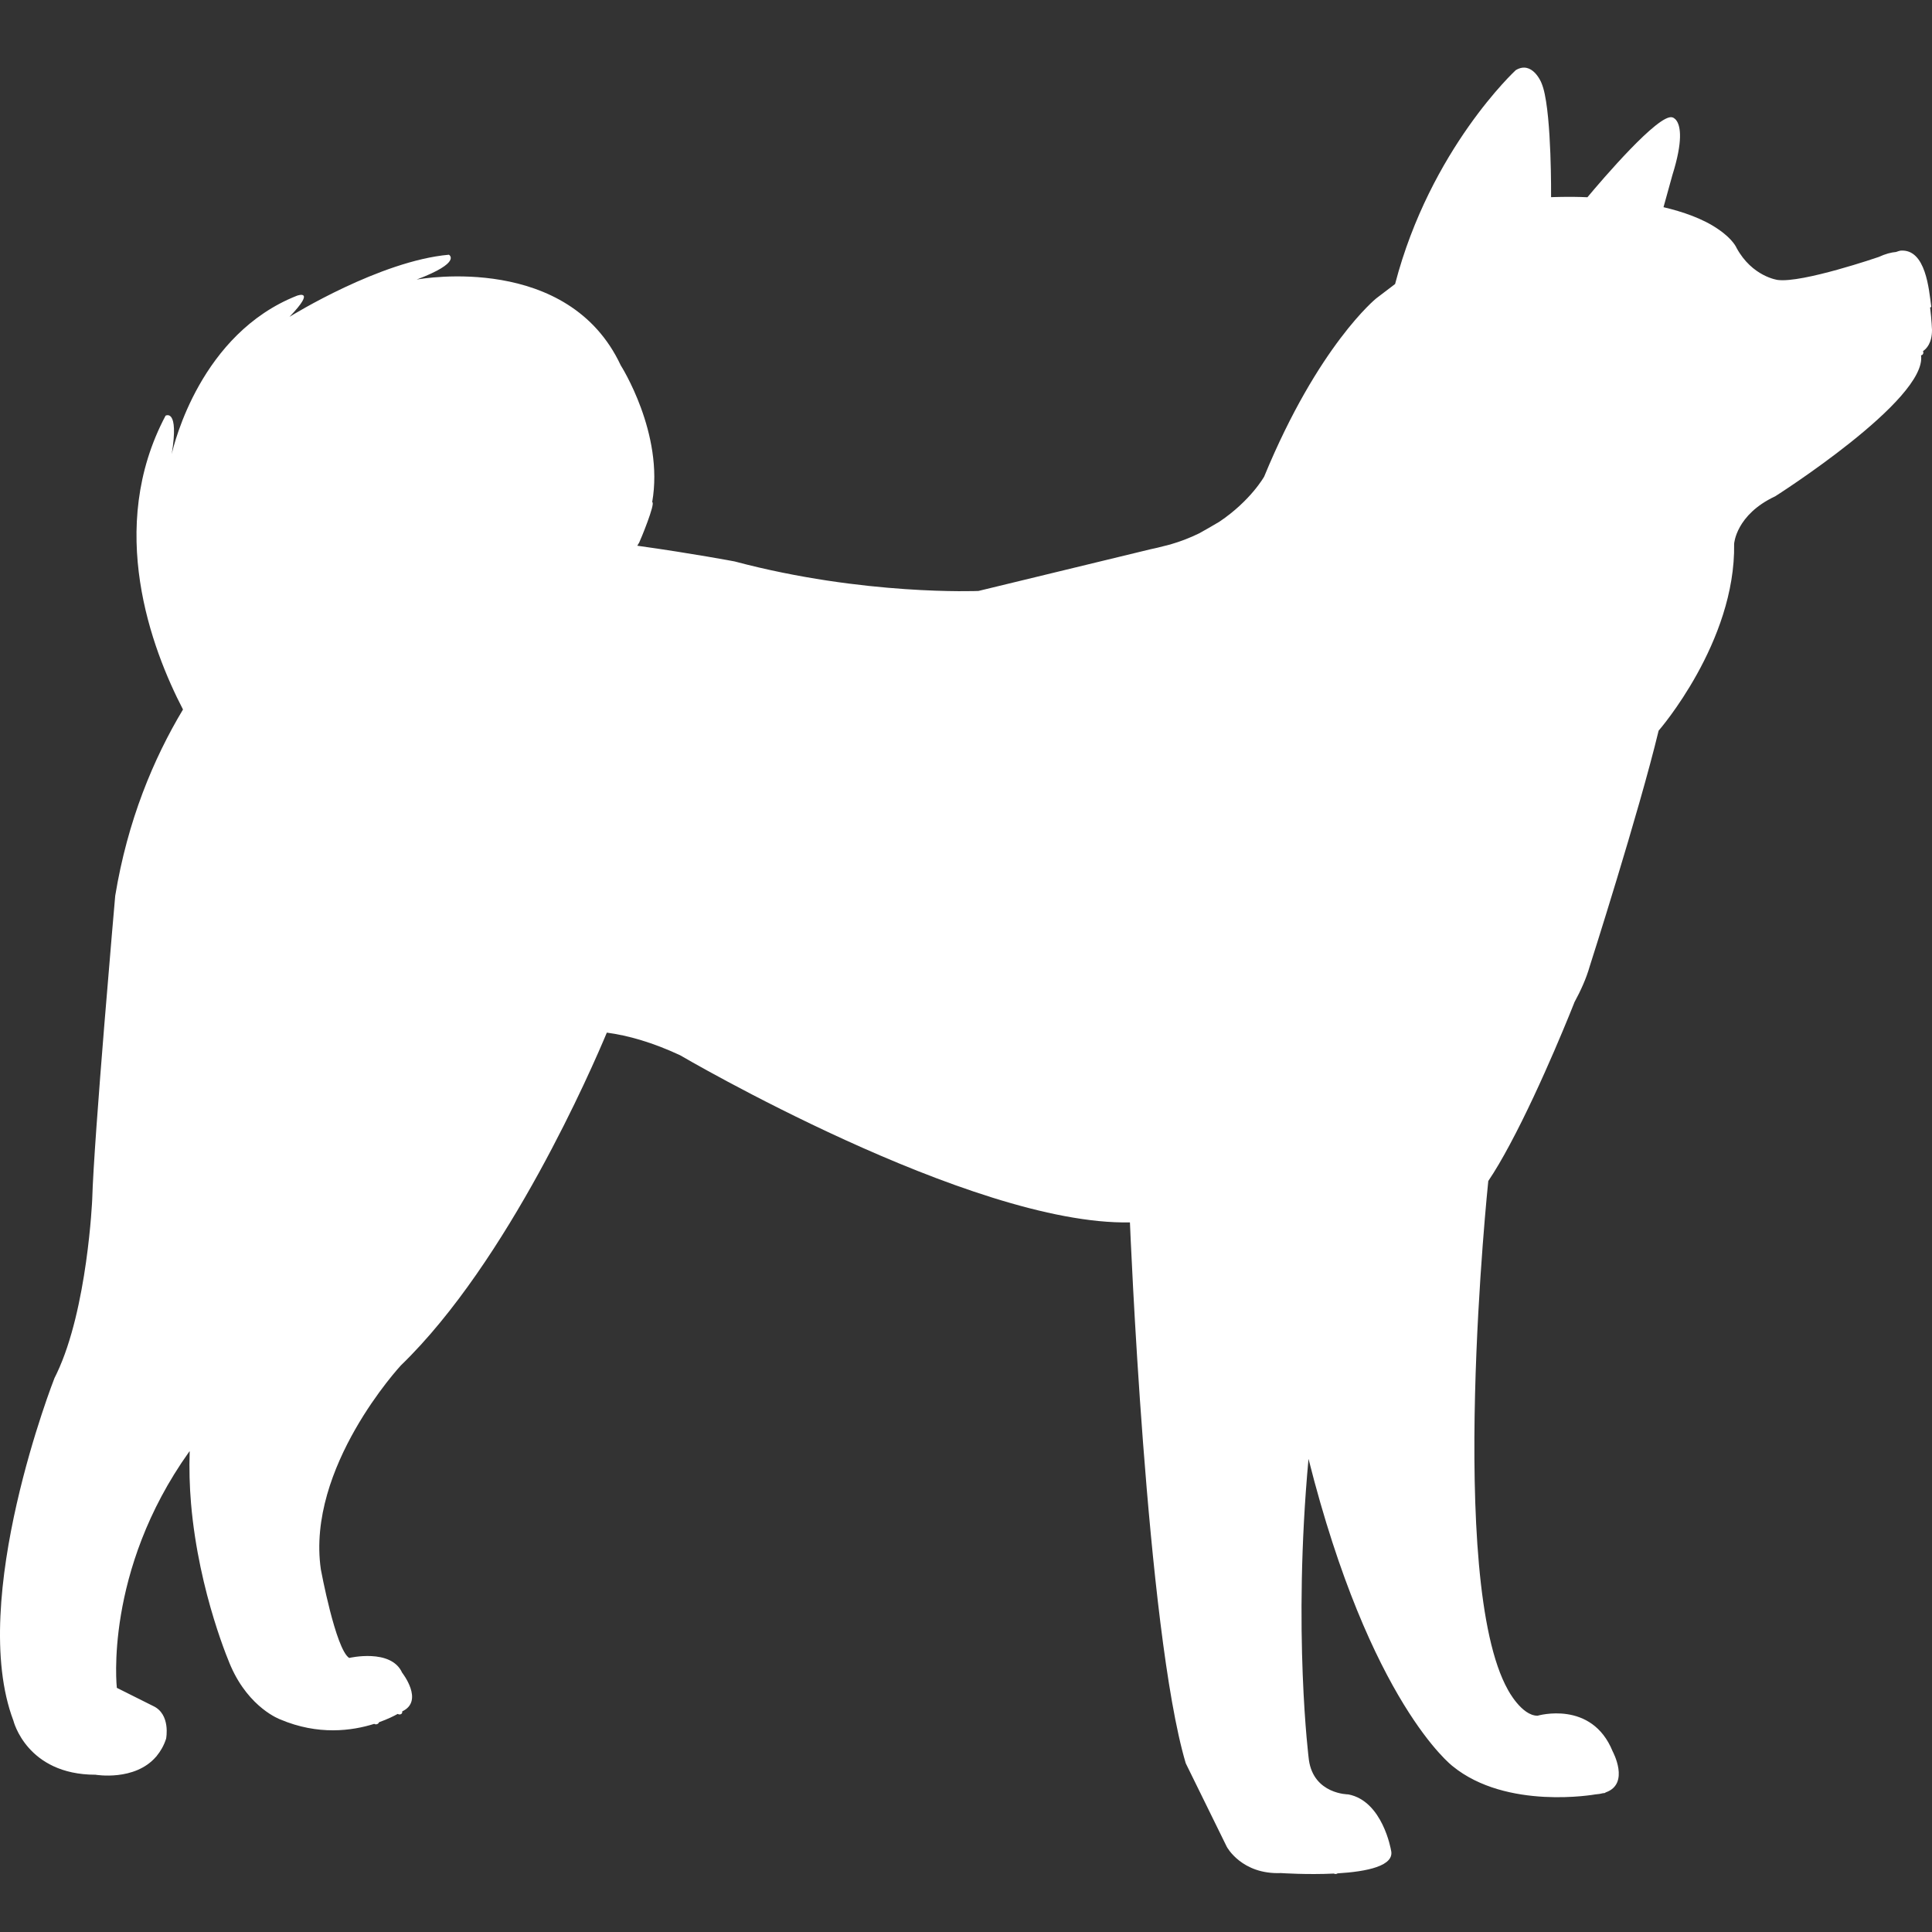 <svg xmlns="http://www.w3.org/2000/svg" width="200" height="200" viewBox="0 0 200 200">
  <rect x="0" y="0" width="200" height="200" fill="#333333" stroke="none"/>
  <g fill="none" fill-rule="evenodd">
    <path fill="#fff" fill-rule="nonzero" d="M411.482,-143.2 C411.782,-143.6 411.982,-144 412.282,-144.4 C412.882,-145.2 412.582,-146.6 411.582,-146.9 C407.382,-148.1 403.082,-149.1 398.782,-149.7 C402.482,-150.2 406.182,-150.7 409.882,-151.4 C411.482,-151.7 411.682,-153.9 410.182,-154.6 C408.182,-155.5 406.082,-155.6 403.982,-155.2 C402.282,-155.1 400.482,-155 398.782,-154.8 C398.982,-155.6 399.282,-156.4 399.682,-157.1 C402.282,-157.6 404.782,-158.2 407.382,-158.7 C409.482,-159.1 410.582,-160.9 409.282,-162.7 C408.982,-163.2 408.382,-163.3 407.782,-163.2 C402.482,-162.6 396.982,-162.4 391.682,-162.5 C387.282,-165.4 381.682,-167 376.182,-167.6 C375.782,-167.9 375.282,-168.1 374.882,-168.4 C369.882,-171.6 364.782,-174.7 360.182,-178.5 C353.782,-183.8 349.882,-191.4 343.482,-196.3 C343.182,-196.8 342.882,-197.3 342.582,-197.8 C342.182,-198.4 341.782,-199 341.282,-199.6 C340.882,-208.1 335.382,-216 328.382,-220.4 C321.582,-224.7 313.382,-225 306.082,-222.4 C304.582,-223.9 302.982,-225.1 301.182,-226 C301.082,-226.3 300.882,-226.5 300.582,-226.7 C298.482,-227.9 296.082,-228.7 293.982,-229.9 C291.782,-231.1 289.782,-232.6 287.782,-234.1 C283.682,-237.1 279.782,-240.2 275.382,-242.7 C268.282,-246.7 258.082,-249.1 250.082,-246 C249.782,-246.3 249.482,-246.6 249.182,-246.9 C250.182,-247.1 251.182,-247.3 252.282,-247.6 C253.182,-247.8 253.582,-248.7 253.382,-249.6 C253.282,-250.3 253.182,-250.9 253.082,-251.5 C256.182,-261.5 256.682,-273 254.082,-283.2 C251.282,-293.9 241.382,-297.3 231.582,-299.4 C222.082,-301.5 210.482,-302 201.382,-298 C192.682,-294.2 187.682,-285.6 185.182,-276.8 C185.082,-276.7 184.982,-276.6 184.882,-276.5 C184.382,-276 184.482,-275 185.082,-274.7 C187.182,-273.4 189.382,-272.2 191.682,-271 C191.582,-270.2 191.482,-269.5 191.282,-268.7 C190.782,-266.3 189.282,-264 189.282,-261.6 C189.282,-260.3 190.582,-259.1 191.382,-258.2 C191.882,-257.7 192.282,-257.2 192.782,-256.6 C191.782,-254.4 190.482,-252.4 189.182,-250.4 C187.982,-248.6 187.382,-246.5 188.682,-244.6 C188.882,-244.3 189.282,-244 189.682,-244.2 C190.782,-244.6 191.782,-244.9 192.882,-245.1 C192.982,-244.1 192.982,-243.1 192.882,-242 C192.782,-241.2 192.682,-239.9 193.382,-239.3 C194.282,-238.5 195.082,-238.5 196.182,-238.6 C197.382,-238.8 198.282,-238.9 199.282,-238.8 C199.182,-238.6 198.982,-238.4 198.882,-238.2 C198.082,-237.1 197.182,-236.4 196.682,-235.2 C195.782,-233.2 197.982,-231.6 199.282,-230.3 C198.882,-228.8 198.482,-227.3 199.082,-225.7 C199.782,-223.8 201.982,-223.3 203.782,-223.1 C206.782,-222.8 210.282,-223.6 213.182,-224.3 C213.482,-224.4 213.682,-224.4 213.982,-224.5 C215.582,-223.1 217.382,-221.8 218.782,-220.5 C220.282,-219.2 221.682,-217.9 223.082,-216.6 C221.282,-213.2 219.782,-209.7 218.382,-206.1 C217.182,-202.8 216.082,-199.5 215.282,-196.1 C214.582,-193.4 213.682,-190.3 213.582,-187.4 C212.382,-186.5 211.282,-185.7 210.082,-184.9 C208.482,-183.8 208.482,-183.3 208.182,-181.3 C207.282,-175.6 205.782,-170.1 203.882,-164.8 C200.682,-163.3 197.582,-161.5 194.782,-159.3 C190.282,-155.8 185.982,-151.8 185.082,-146.1 C184.682,-143.5 181.982,-142.7 180.682,-140.7 C180.182,-139.9 179.882,-139.1 179.882,-138.3 C177.582,-136.5 175.382,-134.6 173.182,-132.7 C170.682,-130.5 168.082,-128.3 165.582,-126.2 C163.282,-124.2 160.582,-122.4 158.382,-120.3 C156.382,-119.4 154.482,-118.3 152.682,-117.1 C147.482,-113.5 142.282,-110.1 136.582,-107.3 C133.682,-105.9 130.682,-104.8 127.782,-103.6 C126.482,-103.1 124.582,-101.8 125.082,-100.1 C126.082,-96.5 131.582,-97.6 134.482,-99.3 C137.882,-98.6 141.682,-99.2 145.282,-100.3 C144.982,-99.9 144.782,-99.5 144.582,-99.1 C143.682,-96.9 144.582,-94.9 146.782,-94 C147.382,-93.8 148.082,-94 148.482,-94.5 C149.782,-95.9 151.282,-97.1 152.682,-98.4 C155.982,-99.7 159.182,-101.4 162.382,-103 C165.682,-104.7 168.782,-107.2 170.282,-110.5 C175.082,-112.7 179.682,-115.4 184.182,-118.1 C187.082,-119.8 189.982,-121.5 192.882,-123.2 C192.982,-123.1 192.982,-123.1 193.082,-123 C193.482,-122.7 194.082,-122.8 194.482,-123 C200.082,-126.1 205.582,-129.4 211.082,-132.7 C216.882,-132.9 222.782,-133.1 228.482,-133.9 C231.982,-134.4 233.182,-138.2 234.382,-141 C236.282,-145.1 238.382,-149.1 240.582,-153.1 C242.782,-157.2 245.182,-161.2 247.682,-165 C249.282,-164.3 250.882,-163.5 252.482,-162.6 C257.782,-159.7 261.782,-155.4 266.082,-151.2 C269.982,-147.3 273.982,-144.4 278.882,-141.8 C282.582,-139.8 284.482,-135.9 286.282,-132 C285.782,-130.6 284.882,-129.3 283.482,-129.2 C282.482,-129.1 281.482,-128.2 281.882,-127.1 C282.382,-125.6 282.782,-123.9 283.382,-122.3 C276.482,-117.7 270.282,-111.9 265.182,-105.4 C263.682,-105.2 262.182,-104.9 260.682,-104.5 C259.182,-104.1 257.782,-103.6 257.282,-101.9 C256.782,-99.9 256.782,-97.4 256.882,-95.1 C255.082,-94.5 253.382,-93.8 251.582,-93.2 C247.482,-91.7 244.382,-90.3 241.582,-86.9 C236.082,-80.3 229.482,-74.6 224.182,-67.8 C221.982,-65 221.182,-62.4 222.182,-58.9 C223.282,-55 225.282,-51.2 227.282,-47.8 C228.982,-44.8 230.982,-41.7 233.282,-38.9 C237.382,-27.4 242.182,-16.1 247.482,-5.1 C246.482,-4 245.482,-3.1 244.282,-2.3 C243.182,-1.6 242.882,-0.1 243.882,0.9 C247.282,4.3 251.582,7.5 256.282,9.7 C257.382,13.6 258.782,17.5 259.782,21.4 C260.682,24.7 261.382,28 261.982,31.3 C259.482,37.6 253.482,42.6 247.382,45.9 C242.582,48.5 237.482,50.2 232.482,52.4 C230.982,53.1 227.782,53.7 227.582,55.7 C227.382,58.3 227.682,60.6 228.682,63 C228.882,63.5 229.282,63.8 229.782,64 C229.782,64.1 229.782,64.2 229.782,64.3 C229.682,65.1 229.982,65.8 230.782,66 C232.282,66.5 233.682,66.8 235.182,67.1 C234.682,68.5 233.882,69.8 232.982,71 C229.482,70.2 225.782,70.9 223.282,74.2 C219.182,79.4 221.582,86.3 226.482,89.9 C231.782,93.8 240.482,92.9 244.582,87.7 C245.282,86.8 245.782,85.9 246.182,84.8 C248.082,87.7 251.182,89.7 254.882,90 C260.182,90.4 265.582,85.7 266.182,80.6 C266.282,79.8 266.282,79 266.182,78.2 C266.982,77.8 267.882,77.3 268.582,76.8 C268.782,79.1 269.682,81.5 271.282,83.5 C273.182,85.8 275.782,87.1 278.382,87.4 C279.182,90.9 281.582,94.1 284.382,95.9 C290.182,99.6 297.382,96.6 299.582,90.6 C300.682,90.5 301.782,90.3 302.882,90.2 C304.582,94.3 308.782,97.2 313.182,97.4 C318.682,97.7 322.682,93.4 323.482,88.4 C323.482,88.4 323.582,88.4 323.582,88.4 C324.982,92.7 328.782,95.9 333.282,97 C338.482,98.3 344.282,95.8 345.582,90.7 C347.482,94.2 351.282,96.6 355.382,97.1 C361.582,97.9 366.782,92.9 366.882,86.9 C366.982,81.7 362.382,76.4 357.382,74.9 C356.582,73.1 355.882,71.3 355.282,69.5 C355.382,69.5 355.482,69.5 355.582,69.5 C356.282,69.5 356.782,69.2 357.082,68.8 C357.682,68.7 358.082,68.2 358.082,67.5 C357.382,59.5 354.282,51.6 349.282,45.2 C347.782,39.9 345.582,34.7 343.482,29.8 C341.782,25.8 339.882,21.8 337.882,17.8 C339.882,17.5 341.882,17.2 343.982,17 C345.582,16.9 346.382,15.2 345.282,13.9 C335.382,2.5 330.882,-12.2 323.182,-25 C324.182,-25.1 325.182,-25.1 326.182,-25 C327.182,-24.9 327.982,-26.1 327.682,-27 C326.682,-30.1 325.482,-33.1 324.082,-35.9 C325.082,-36.8 325.982,-37.8 326.782,-38.8 C327.182,-39.3 327.382,-40 326.982,-40.6 C326.082,-41.9 325.382,-43.2 324.682,-44.6 C328.082,-58.8 339.182,-70 343.882,-83.6 C349.382,-90.3 354.882,-97.1 359.182,-104.7 C364.182,-113.8 367.282,-125.4 363.182,-135.4 C363.082,-135.5 363.082,-135.6 362.982,-135.7 C362.982,-136 362.882,-136.3 362.682,-136.7 C359.682,-141.6 356.882,-147.1 353.282,-151.6 C351.582,-153.7 349.582,-155.5 347.182,-156.8 C345.082,-157.9 342.882,-158.5 340.782,-159.6 C338.982,-163.7 336.482,-167.7 333.982,-171.5 C333.982,-171.5 333.982,-171.6 333.982,-171.6 C334.182,-171.5 334.382,-171.4 334.582,-171.3 C339.182,-169.3 343.782,-167.3 348.082,-164.6 C350.082,-163.3 351.882,-161.9 353.582,-160.3 C353.582,-158.1 354.182,-156.1 355.682,-154.8 C357.282,-153.5 359.082,-153.1 360.782,-153.4 C362.882,-152.3 364.782,-151.2 366.282,-149.6 C368.682,-147 369.482,-143.1 371.482,-140.2 C375.682,-133.9 385.082,-135 390.482,-130.5 C390.982,-130.1 391.682,-130.2 392.082,-130.5 C395.382,-133.2 394.682,-136.4 392.282,-139.1 C394.282,-138.4 396.382,-137.6 398.382,-136.9 C401.182,-136 403.982,-135 406.782,-134.1 C408.382,-133.6 409.382,-133.2 410.782,-134.1 C411.182,-134.4 411.382,-135 411.282,-135.5 C410.682,-138.8 404.282,-141.4 401.682,-142.8 C401.282,-143 400.882,-143.2 400.482,-143.4 C403.582,-143 406.582,-142.7 409.682,-142.3 C410.582,-142.5 411.182,-142.8 411.482,-143.2 Z M268.382,65.2 C264.682,64.9 253.982,68.2 253.982,68.2 L255.482,63.7 L275.582,59.5 C275.582,59.5 274.382,62.2 275.982,62.5 C277.582,62.8 280.282,63.8 280.282,63.8 C280.282,63.8 272.082,65.5 268.382,65.2 Z M314.582,47.9 L304.582,50.6 C304.582,50.6 304.882,43 298.782,35.9 C292.682,28.8 294.882,21.8 293.582,19.6 C292.282,17.4 288.982,15.7 288.482,12.5 C288.082,9.2 287.782,2.5 291.182,2.7 C291.182,2.7 297.882,9.4 299.682,13.1 C301.482,16.8 302.982,32 302.982,32 C302.982,32 308.482,30.5 309.982,31.4 C311.482,32.3 313.682,38.7 314.582,41.2 C315.482,43.7 314.582,47.9 314.582,47.9 Z M331.982,71.9 L329.582,75.9 L323.182,76.3 L320.082,75.1 C319.982,74.4 318.582,72.4 318.582,72.4 L331.982,71.9 Z"/>
    <path fill="#fff" d="M155.304,43.38 C155.242,42.836 155.178,42.31 155.115,41.801 C155.178,42.31 155.242,42.834 155.304,43.38 Z M155.521,45.366 C155.46,44.773 155.398,44.197 155.334,43.638 C155.398,44.197 155.46,44.773 155.521,45.366 Z M155.723,47.483 C155.665,46.835 155.604,46.203 155.543,45.586 C155.604,46.203 155.665,46.835 155.723,47.483 Z M155.903,49.706 C155.852,49.007 155.796,48.324 155.738,47.654 C155.796,48.324 155.852,49.007 155.903,49.706 Z M156.057,52.016 C156.013,51.274 155.964,50.544 155.912,49.827 C155.964,50.544 156.013,51.274 156.057,52.016 Z M156.172,54.393 C156.141,53.613 156.103,52.843 156.06,52.085 C156.103,52.843 156.141,53.613 156.172,54.393 Z M156.247,56.824 C156.231,56.018 156.206,55.22 156.174,54.43 C156.206,55.22 156.231,56.018 156.247,56.824 Z M156.275,59.302 C156.275,58.477 156.265,57.657 156.248,56.845 C156.265,57.657 156.275,58.478 156.275,59.302 Z M199.919,31.715 C199.686,29.98 199.362,25.747 196.747,25.945 C196.74,25.945 196.739,25.951 196.731,25.952 C196.725,25.952 196.721,25.949 196.714,25.95 C196.582,25.978 196.435,26.026 196.28,26.084 C195.781,26.126 195.189,26.276 194.478,26.603 C194.478,26.603 186.573,29.321 184.025,28.98 C184.025,28.98 181.389,28.64 179.772,25.671 C179.772,25.671 179.418,24.77 177.846,23.713 C176.281,22.63 174.193,21.916 172.206,21.448 L173.123,18.132 C174.244,14.563 173.954,13.118 173.587,12.538 C173.367,12.196 173.123,12.15 173.123,12.15 C171.728,11.704 165.777,18.688 164.329,20.419 C162.448,20.329 160.567,20.412 160.567,20.412 C160.567,20.412 160.64,12.167 159.758,9.119 C159.69,8.895 159.619,8.696 159.548,8.534 C159.548,8.534 158.61,6.242 156.912,7.261 C156.912,7.261 148.075,15.405 144.419,29.402 L142.466,30.889 C142.466,30.889 136.475,35.725 130.865,49.34 C130.865,49.34 129.47,51.835 126.221,54.014 C125.39,54.5 124.731,54.893 124.116,55.222 C123.223,55.659 122.23,56.049 121.136,56.366 C120.695,56.481 120.266,56.586 119.835,56.695 C119.601,56.746 119.379,56.804 119.138,56.849 L101.29,61.175 C101.29,61.175 89.434,61.684 76.049,58.12 C76.049,58.12 71.795,57.309 65.972,56.493 C66.036,56.383 66.109,56.276 66.169,56.165 C66.297,55.924 67.878,52.092 67.522,51.979 C67.522,51.979 67.516,51.977 67.514,51.977 C68.766,44.879 64.26,37.822 64.26,37.822 C58.835,26.226 43.762,28.826 43.134,28.939 C47.881,27.141 46.469,26.369 46.469,26.369 C39.361,27.001 30.253,32.624 29.968,32.798 C32.803,29.844 30.738,30.613 30.738,30.613 C20.784,34.539 18.015,45.951 17.776,47.01 C18.562,42.209 17.138,43.033 17.138,43.033 C10.971,54.66 15.675,67.149 18.943,73.447 C15.878,78.558 13.206,84.95 11.927,92.734 C11.927,92.734 9.714,117.888 9.546,124.164 C9.546,124.164 9.062,135.461 5.884,142.158 C5.803,142.326 5.722,142.494 5.64,142.657 C5.64,142.657 -3.371,165.562 1.387,178.12 C1.387,178.12 2.748,183.719 9.888,183.719 C9.888,183.719 13.946,184.423 16.16,181.849 C16.187,181.828 16.21,181.802 16.226,181.769 C16.622,181.289 16.962,180.712 17.195,179.989 C17.195,179.989 17.705,177.443 15.832,176.594 L12.095,174.725 C12.095,174.725 10.738,162.681 19.576,150.292 C19.576,150.292 19.597,150.27 19.637,150.227 C19.575,152.072 19.626,153.888 19.775,155.638 C20.581,165.027 23.908,172.521 23.908,172.521 C25.821,176.847 29.008,177.993 29.008,177.993 C32.939,179.664 36.449,179.177 38.741,178.452 C38.901,178.556 39.164,178.499 39.237,178.285 C40.14,177.963 40.802,177.63 41.168,177.424 C41.37,177.544 41.676,177.467 41.64,177.178 C41.64,177.172 41.639,177.166 41.638,177.16 C43.94,176.084 41.629,173.157 41.629,173.157 C40.482,170.612 36.147,171.63 36.147,171.63 C34.745,170.739 33.215,162.469 33.215,162.469 C31.684,151.905 41.501,141.344 41.501,141.344 C52.641,130.571 61.348,110.425 62.819,106.897 C65.038,107.193 67.557,107.912 70.399,109.236 C70.399,109.236 100.484,126.878 116.97,126.542 C116.97,126.542 118.668,168.791 122.748,182.533 L127,191.186 C127,191.186 128.531,194.066 132.609,193.899 C132.609,193.899 135.307,194.086 138.082,193.951 C138.194,194.019 138.353,194.013 138.465,193.93 C141.474,193.749 144.429,193.164 143.995,191.522 C143.995,191.522 143.143,186.433 139.574,185.755 C139.574,185.755 136.005,185.755 135.496,182.192 C135.496,182.192 133.804,169.002 135.457,151.022 C141.835,176.34 150.37,182.829 150.37,182.829 C155.979,187.409 165.158,185.755 165.158,185.755 C165.467,185.735 165.728,185.688 165.969,185.625 C166.064,185.635 166.158,185.611 166.219,185.548 C168.769,184.663 166.942,181.3 166.942,181.3 C164.775,175.956 159.166,177.611 159.166,177.611 C157.509,177.611 156.106,174.939 156.106,174.939 C149.732,163.613 154.067,122.257 154.067,122.257 C154.791,121.187 155.541,119.895 156.289,118.495 C159.66,112.219 162.975,103.784 162.975,103.784 L162.96,103.799 C163.667,102.503 164.222,101.246 164.56,100.057 C164.56,100.057 169.66,84.121 171.699,75.641 C171.699,75.641 179.689,66.479 179.516,56.298 C179.516,56.298 179.689,53.285 183.769,51.377 C183.769,51.377 199.512,41.384 198.866,36.783 C199.087,36.749 199.152,36.525 199.066,36.349 C199.415,36.118 200,35.531 200,34.157 C200,34.157 199.963,33.134 199.804,31.828 C199.867,31.819 199.928,31.783 199.919,31.715 Z"/>
  </g>
</svg>
